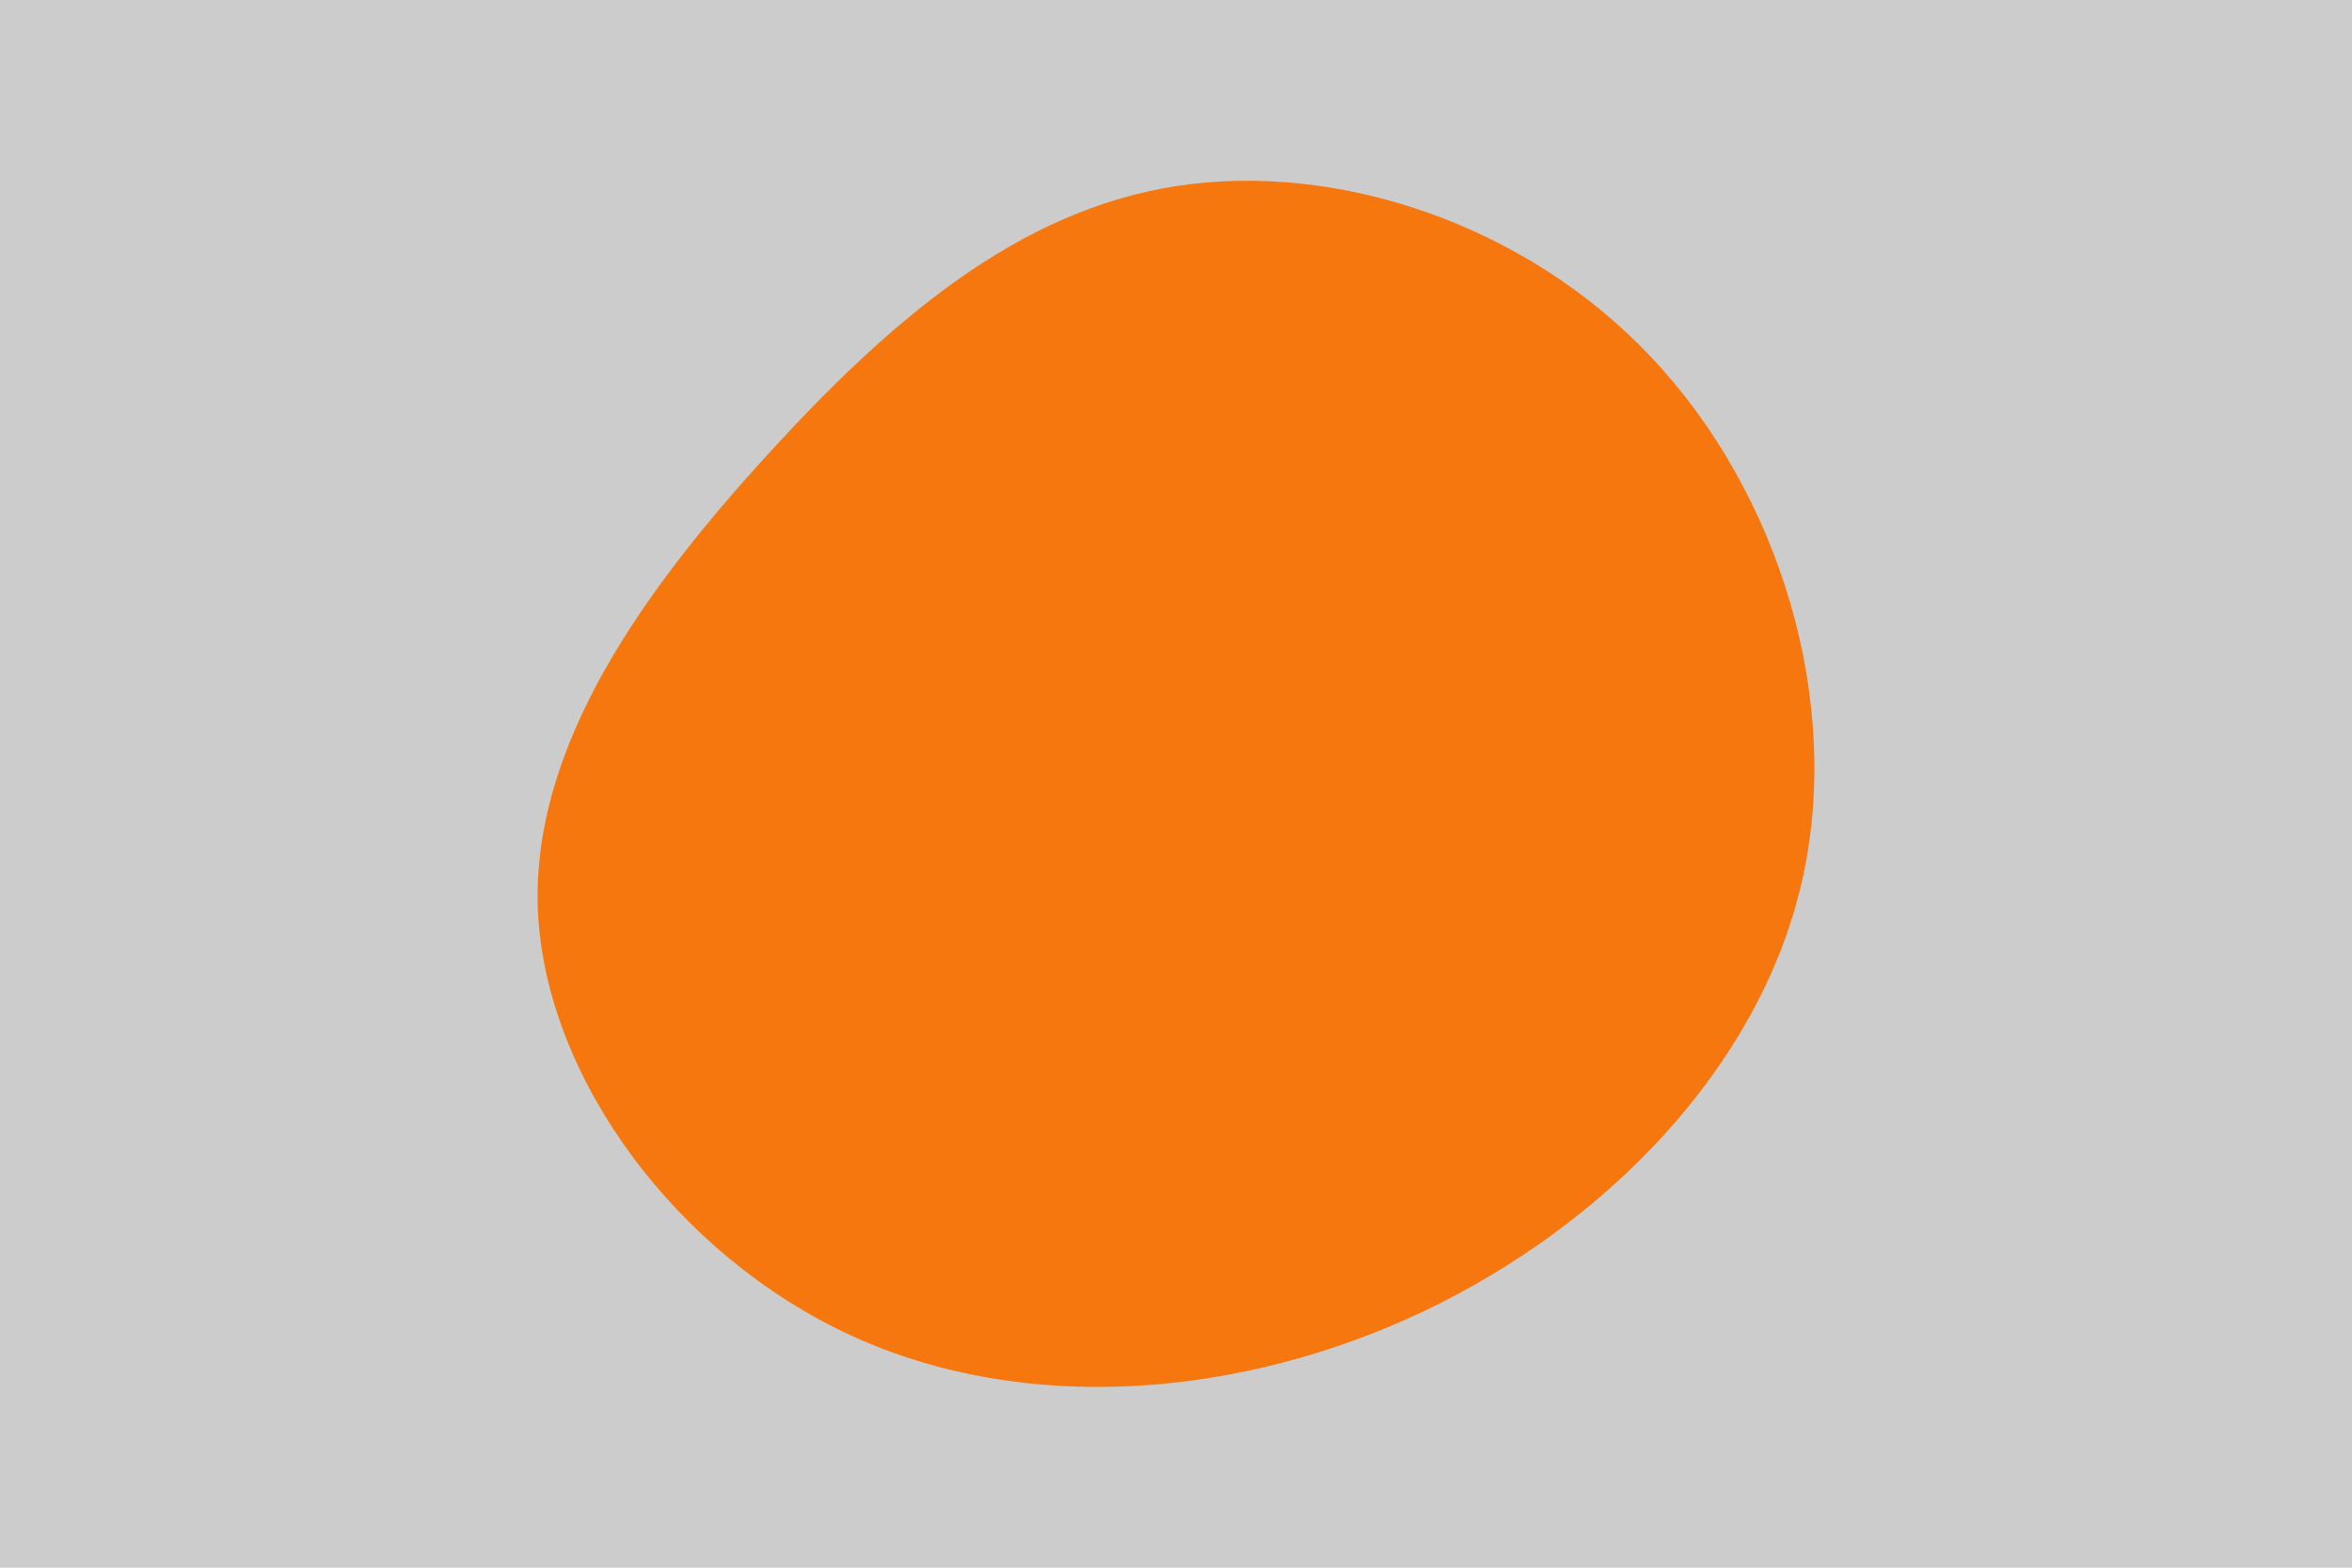 <svg id="visual" viewBox="0 0 900 600" width="900" height="600" xmlns="http://www.w3.org/2000/svg" xmlns:xlink="http://www.w3.org/1999/xlink" version="1.1"><rect x="0" y="0" width="900" height="600" fill="#CCCCCC"></rect><g transform="translate(438.263 281.623)"><path d="M193.6 -144.9C242.4 -93.3 267.4 -13.3 251 56.8C234.6 126.8 176.7 186.8 106.6 220.2C36.4 253.5 -46 260.1 -112.4 229.6C-178.9 199.1 -229.3 131.5 -232.4 67.5C-235.4 3.6 -191 -56.7 -144.4 -107.8C-97.7 -158.9 -48.9 -201 11.8 -210.4C72.4 -219.8 144.9 -196.6 193.6 -144.9" fill="#F7770F"></path></g></svg>